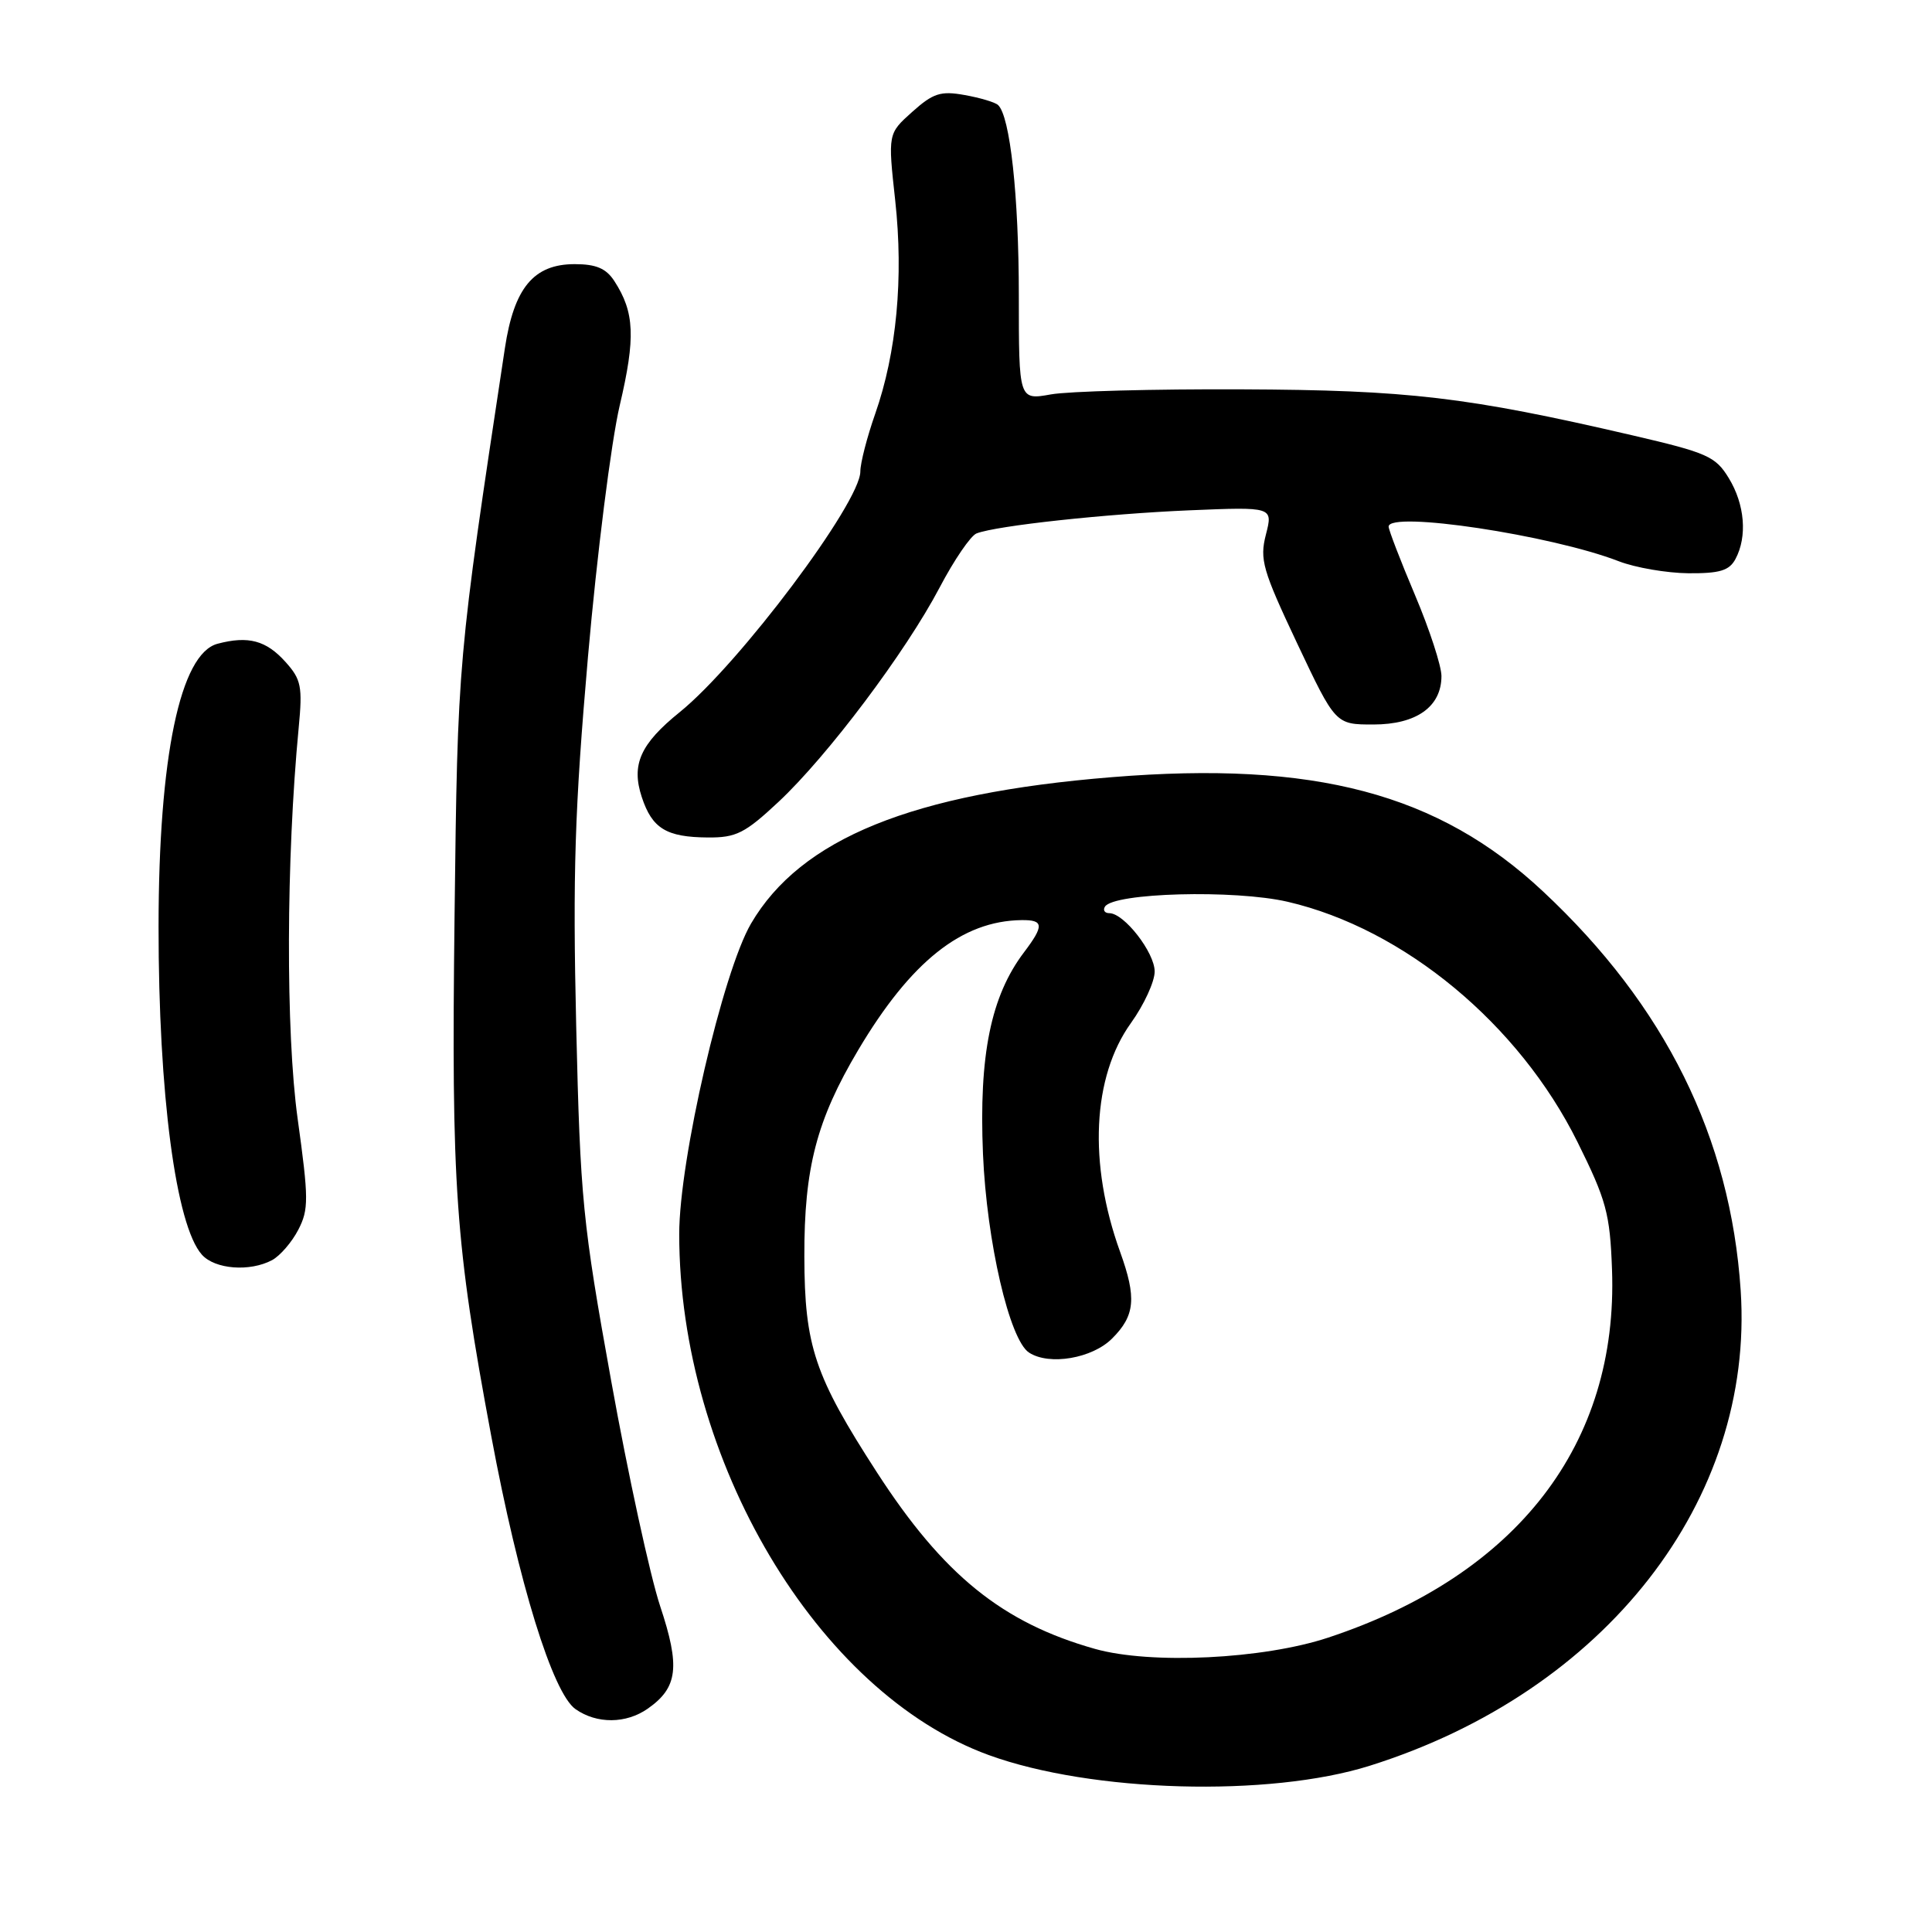 <?xml version="1.0" encoding="UTF-8" standalone="no"?>
<!DOCTYPE svg PUBLIC "-//W3C//DTD SVG 1.1//EN" "http://www.w3.org/Graphics/SVG/1.1/DTD/svg11.dtd" >
<svg xmlns="http://www.w3.org/2000/svg" xmlns:xlink="http://www.w3.org/1999/xlink" version="1.1" viewBox="0 0 256 256">
 <g >
 <path fill="currentColor"
d=" M 181.50 233.97 C 212.70 224.16 232.49 198.80 230.65 171.00 C 229.30 150.73 220.66 133.26 204.46 118.12 C 190.60 105.14 174.18 100.79 147.31 102.98 C 120.88 105.12 106.12 111.11 99.52 122.37 C 95.77 128.78 90.00 153.69 90.00 163.52 C 90.00 193.48 108.32 224.30 131.03 232.56 C 144.63 237.51 168.17 238.17 181.50 233.97 Z  M 85.84 226.40 C 89.82 223.61 90.15 220.86 87.47 212.81 C 86.14 208.79 83.22 195.38 80.99 183.00 C 77.19 161.96 76.89 158.91 76.35 136.00 C 75.88 115.76 76.15 107.24 77.91 87.02 C 79.09 73.55 80.98 58.56 82.12 53.71 C 84.23 44.72 84.09 41.39 81.41 37.25 C 80.32 35.57 79.00 35.00 76.15 35.00 C 70.71 35.00 68.11 38.14 66.90 46.14 C 60.62 87.63 60.64 87.34 60.23 121.43 C 59.80 157.32 60.31 164.66 65.10 190.32 C 68.73 209.78 73.23 224.34 76.26 226.47 C 79.08 228.45 82.96 228.42 85.84 226.40 Z  M 36.06 166.97 C 37.11 166.40 38.67 164.60 39.52 162.96 C 40.92 160.26 40.91 158.84 39.44 148.24 C 37.85 136.76 37.91 113.83 39.58 96.40 C 40.10 90.97 39.91 90.02 37.83 87.71 C 35.27 84.86 32.91 84.22 28.83 85.30 C 23.88 86.60 21.02 100.29 21.01 122.79 C 21.00 144.94 23.30 162.39 26.75 166.25 C 28.48 168.19 33.10 168.55 36.06 166.97 Z  M 103.16 106.25 C 109.65 100.18 120.01 86.40 124.50 77.86 C 126.42 74.20 128.63 70.97 129.40 70.68 C 132.07 69.65 146.54 68.09 157.59 67.62 C 168.68 67.16 168.68 67.16 167.74 70.83 C 166.89 74.14 167.30 75.54 171.88 85.25 C 176.96 96.00 176.96 96.00 181.98 96.00 C 187.69 96.00 191.00 93.64 191.00 89.58 C 191.00 88.25 189.43 83.42 187.50 78.86 C 185.57 74.30 184.00 70.21 184.00 69.78 C 184.00 67.66 205.54 70.90 214.50 74.37 C 216.70 75.22 220.85 75.93 223.71 75.96 C 227.87 75.99 229.14 75.61 229.96 74.07 C 231.55 71.10 231.20 66.83 229.07 63.35 C 227.32 60.47 226.22 59.99 216.33 57.69 C 194.36 52.59 186.60 51.68 164.50 51.59 C 152.95 51.54 141.59 51.84 139.25 52.26 C 135.00 53.02 135.00 53.02 135.00 39.15 C 135.00 25.96 133.84 15.35 132.24 13.91 C 131.83 13.54 129.84 12.95 127.80 12.59 C 124.64 12.02 123.64 12.35 120.88 14.82 C 117.65 17.71 117.65 17.71 118.62 26.56 C 119.74 36.81 118.81 46.73 115.97 54.83 C 114.89 57.91 114.00 61.35 114.00 62.47 C 114.01 66.59 97.96 87.98 90.07 94.36 C 84.84 98.58 83.62 101.32 85.04 105.62 C 86.41 109.78 88.29 110.93 93.79 110.97 C 97.55 111.00 98.71 110.41 103.16 106.25 Z  M 145.10 218.49 C 132.82 215.03 124.99 208.69 116.20 195.10 C 107.93 182.31 106.61 178.38 106.58 166.50 C 106.55 154.75 108.21 148.41 113.72 139.13 C 120.69 127.40 127.45 122.02 135.36 121.92 C 138.31 121.88 138.37 122.64 135.69 126.18 C 131.29 131.99 129.70 139.81 130.25 152.91 C 130.75 164.55 133.76 177.56 136.36 179.23 C 139.04 180.97 144.73 180.00 147.36 177.36 C 150.41 174.32 150.62 171.97 148.42 165.88 C 144.19 154.16 144.74 142.68 149.86 135.55 C 151.59 133.14 153.00 130.07 153.00 128.73 C 153.00 126.21 148.95 121.00 146.99 121.00 C 146.38 121.00 146.12 120.61 146.41 120.14 C 147.56 118.29 163.58 117.86 170.62 119.49 C 186.05 123.07 201.28 135.70 209.03 151.33 C 212.85 159.04 213.33 160.79 213.60 168.22 C 214.44 191.34 201.06 208.69 176.00 216.99 C 167.37 219.85 152.50 220.57 145.10 218.49 Z "/>
</g>
</svg>